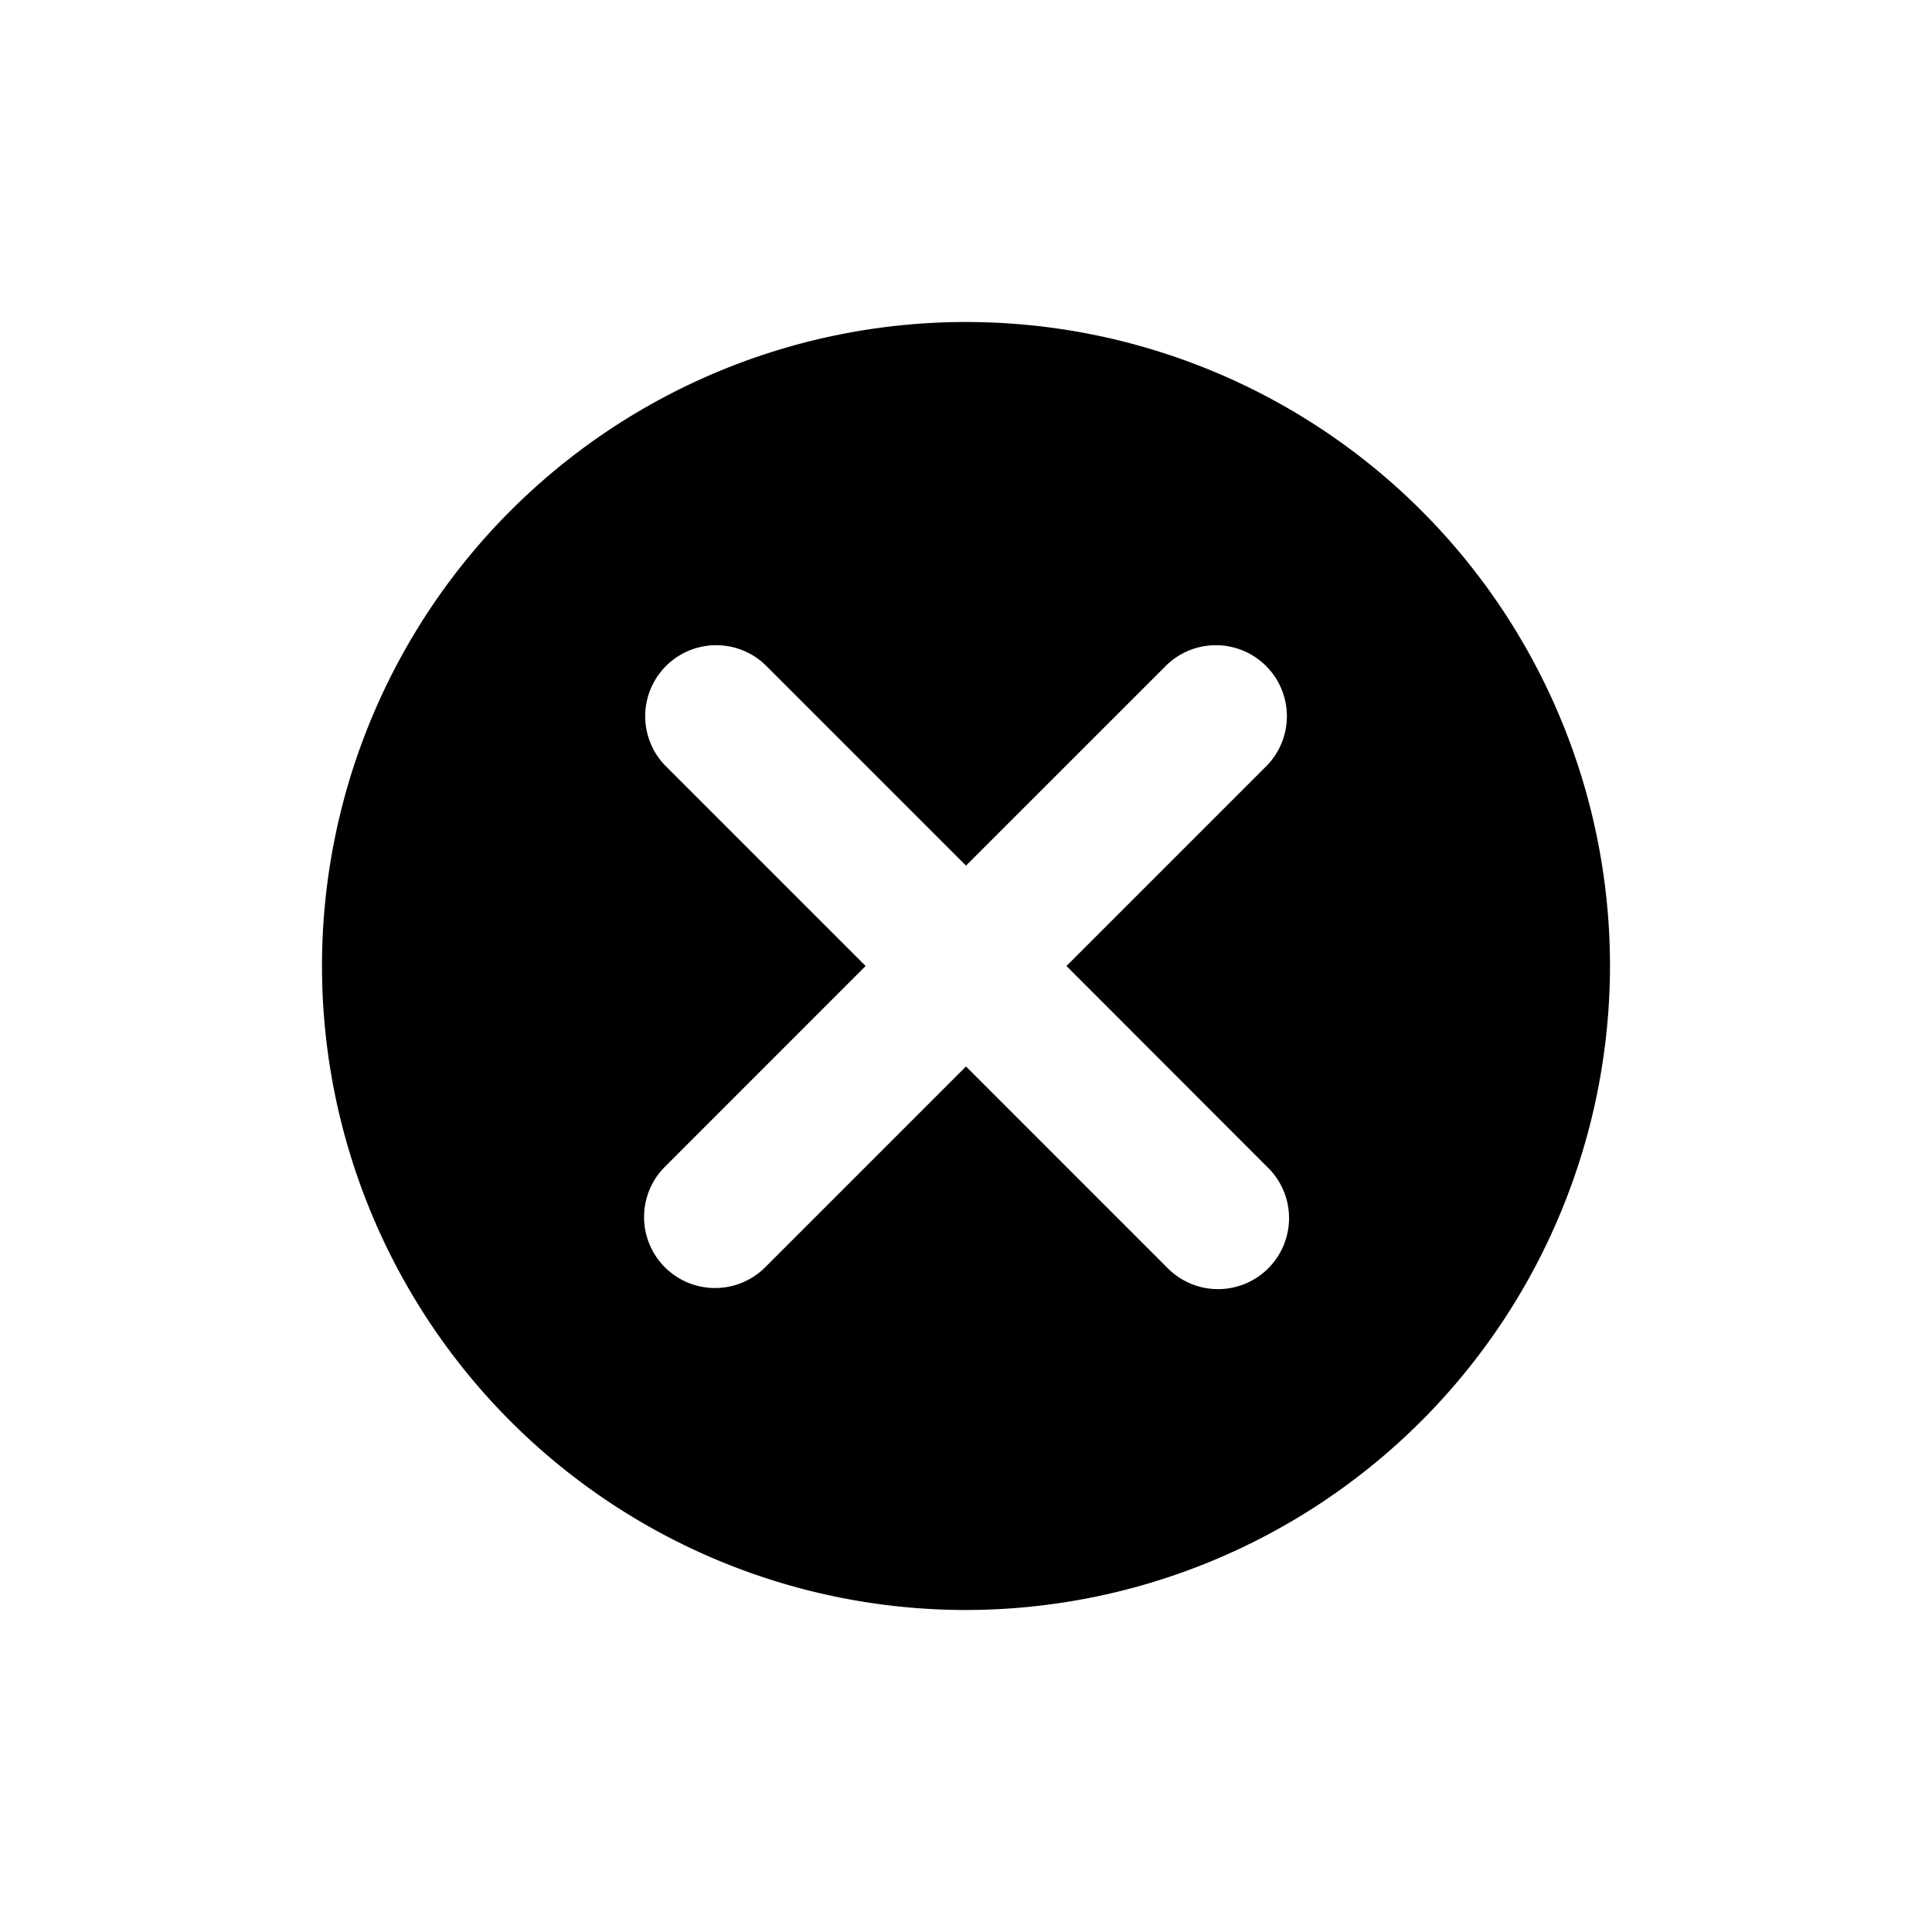 <svg xmlns="http://www.w3.org/2000/svg" width="24" height="24" viewBox="0 0 24 24">
  <g id="Group_80" data-name="Group 80" transform="translate(-751 -725)">
    <rect id="Rectangle_40" data-name="Rectangle 40" width="24" height="24" transform="translate(751 725)" fill="none"/>
    <path id="Subtraction_35" data-name="Subtraction 35" d="M8,16a8,8,0,1,1,8-8A8.009,8.009,0,0,1,8,16ZM8,9.248H8l2.493,2.493a.882.882,0,1,0,1.247-1.247L9.248,8l2.494-2.494a.882.882,0,0,0-1.247-1.247L8,6.753,5.506,4.259A.882.882,0,0,0,4.259,5.506L6.753,8,4.259,10.495a.881.881,0,1,0,1.247,1.247L8,9.248Z" transform="translate(755 729)"/>
  </g>
</svg>
